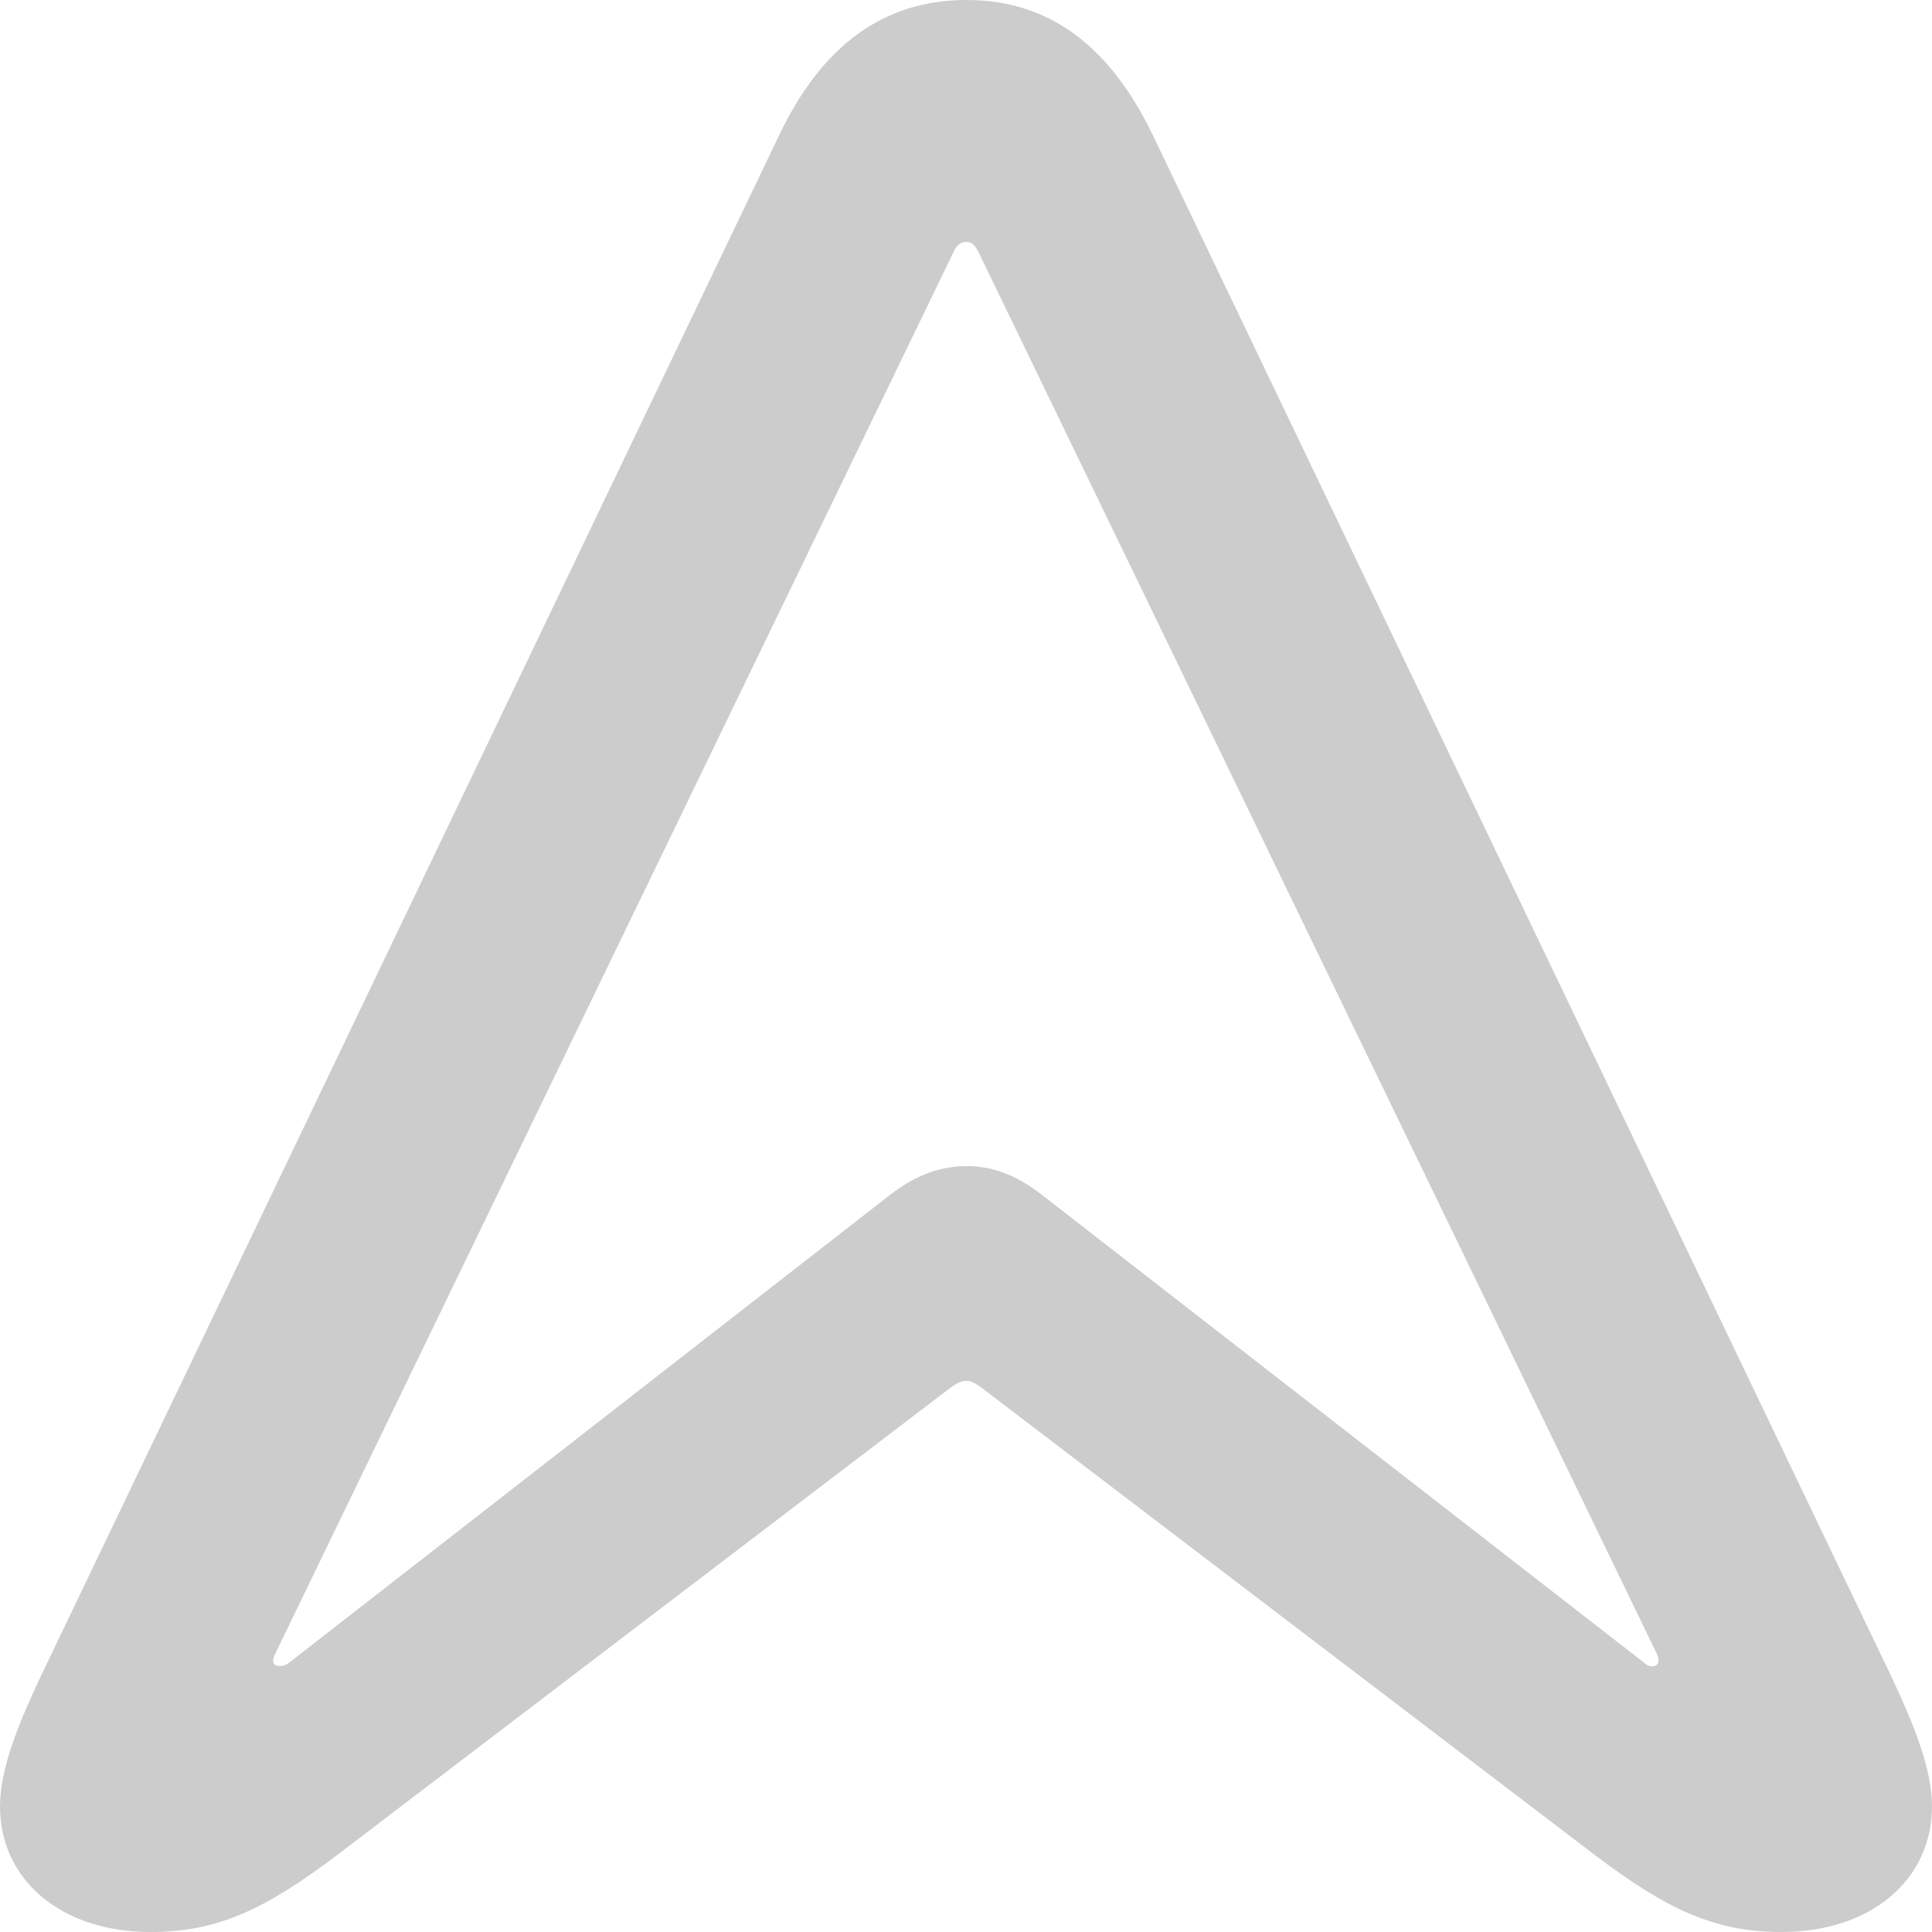 <svg width="80" height="80" viewBox="0 0 80 80" fill="none" xmlns="http://www.w3.org/2000/svg">
<path d="M6.229 80C9.025 80 10.987 79.058 13.979 76.799L39.289 57.514C39.534 57.326 39.779 57.175 40.025 57.175C40.221 57.175 40.466 57.326 40.711 57.514L66.021 76.799C69.013 79.058 70.975 80 73.771 80C77.499 80 80 77.815 80 74.802C80 73.22 79.215 71.337 78.332 69.454L47.725 5.574C45.959 1.921 43.458 0 40.025 0C36.591 0 34.041 1.883 32.275 5.574L1.668 69.454C0.785 71.337 0 73.22 0 74.802C0 77.815 2.502 80 6.229 80ZM11.429 68.964C11.281 68.889 11.281 68.738 11.38 68.512L39.485 10.433C39.632 10.132 39.779 10.019 40.025 10.019C40.221 10.019 40.368 10.132 40.515 10.433L68.621 68.512C68.719 68.738 68.669 68.889 68.571 68.964C68.424 69.04 68.228 69.002 68.081 68.851L43.115 49.454C41.986 48.588 41.005 48.286 40.025 48.286C39.044 48.286 38.014 48.588 36.885 49.454L11.968 68.851C11.772 69.002 11.576 69.002 11.429 68.964Z" fill="#CDCCCC"/>
</svg>

